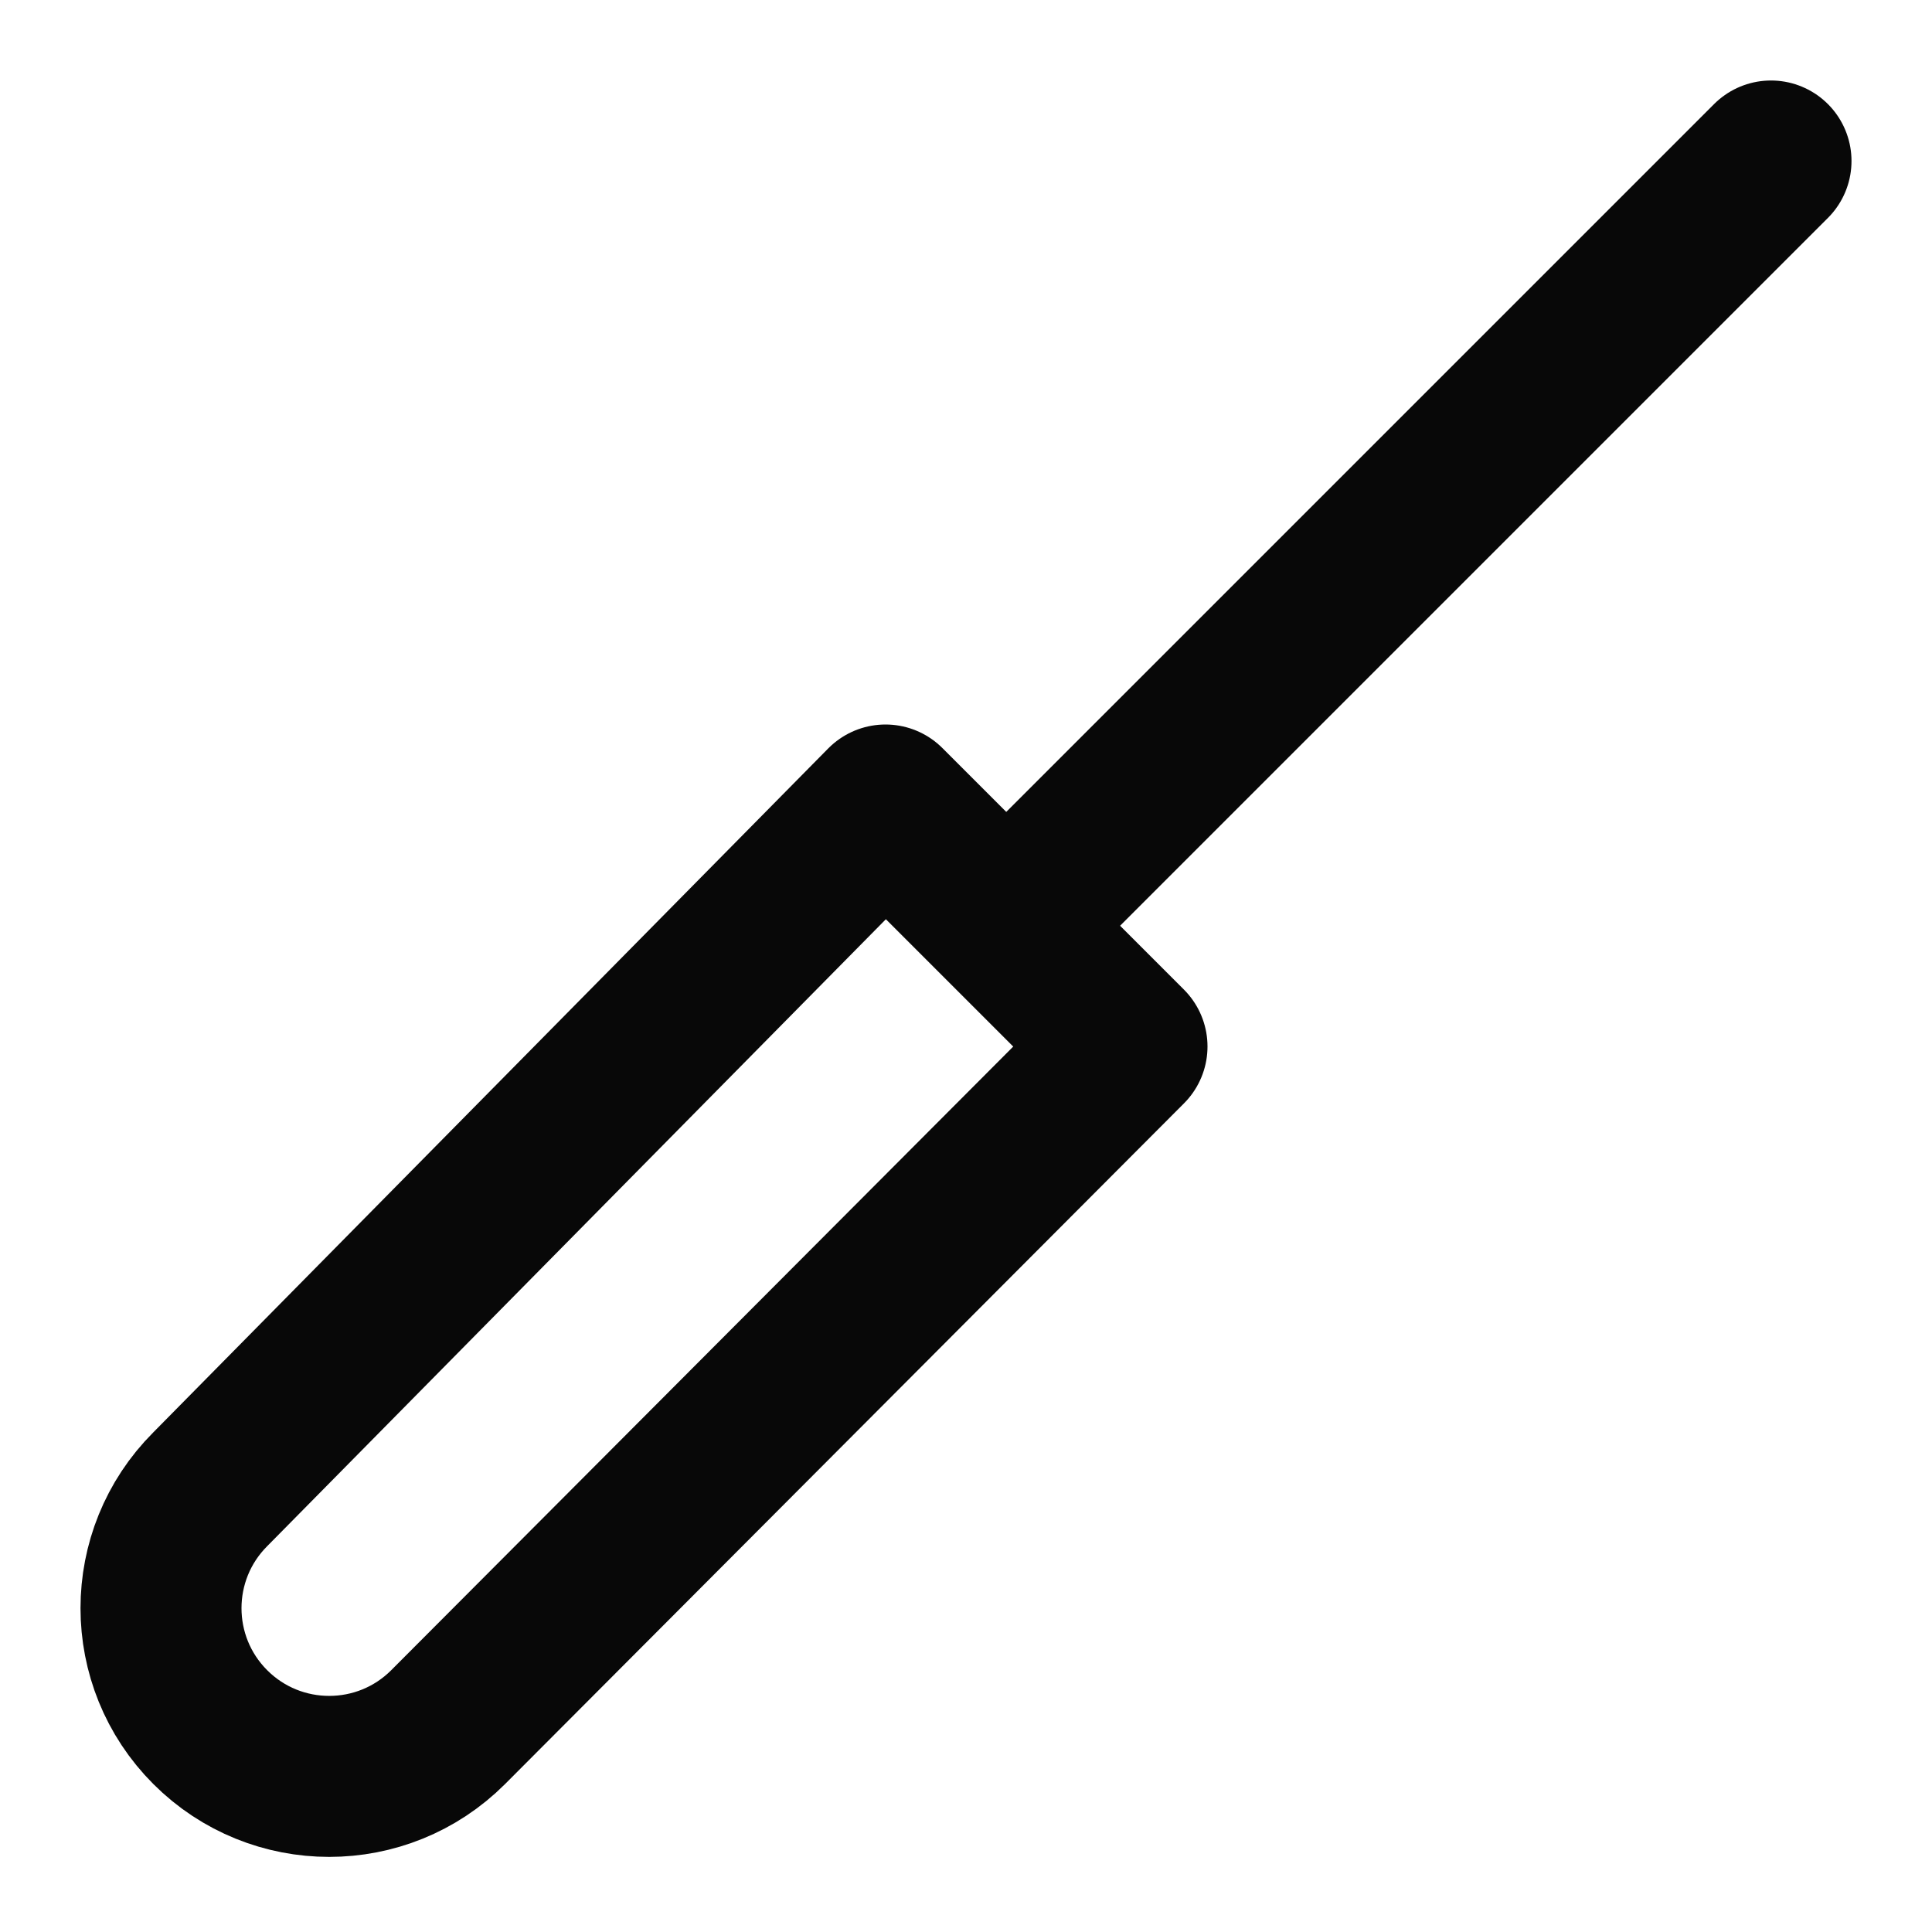 <svg width="24" height="24" viewBox="0 0 24 24" fill="none" xmlns="http://www.w3.org/2000/svg">
<path d="M22 2L12.5 11.5M5.567 21.455L14 13L11 10L2.612 18.5C1.796 19.316 1.796 20.639 2.612 21.455C3.428 22.271 4.751 22.271 5.567 21.455Z" stroke="#080808" stroke-width="2" stroke-linecap="round" stroke-linejoin="round"/>
</svg>

